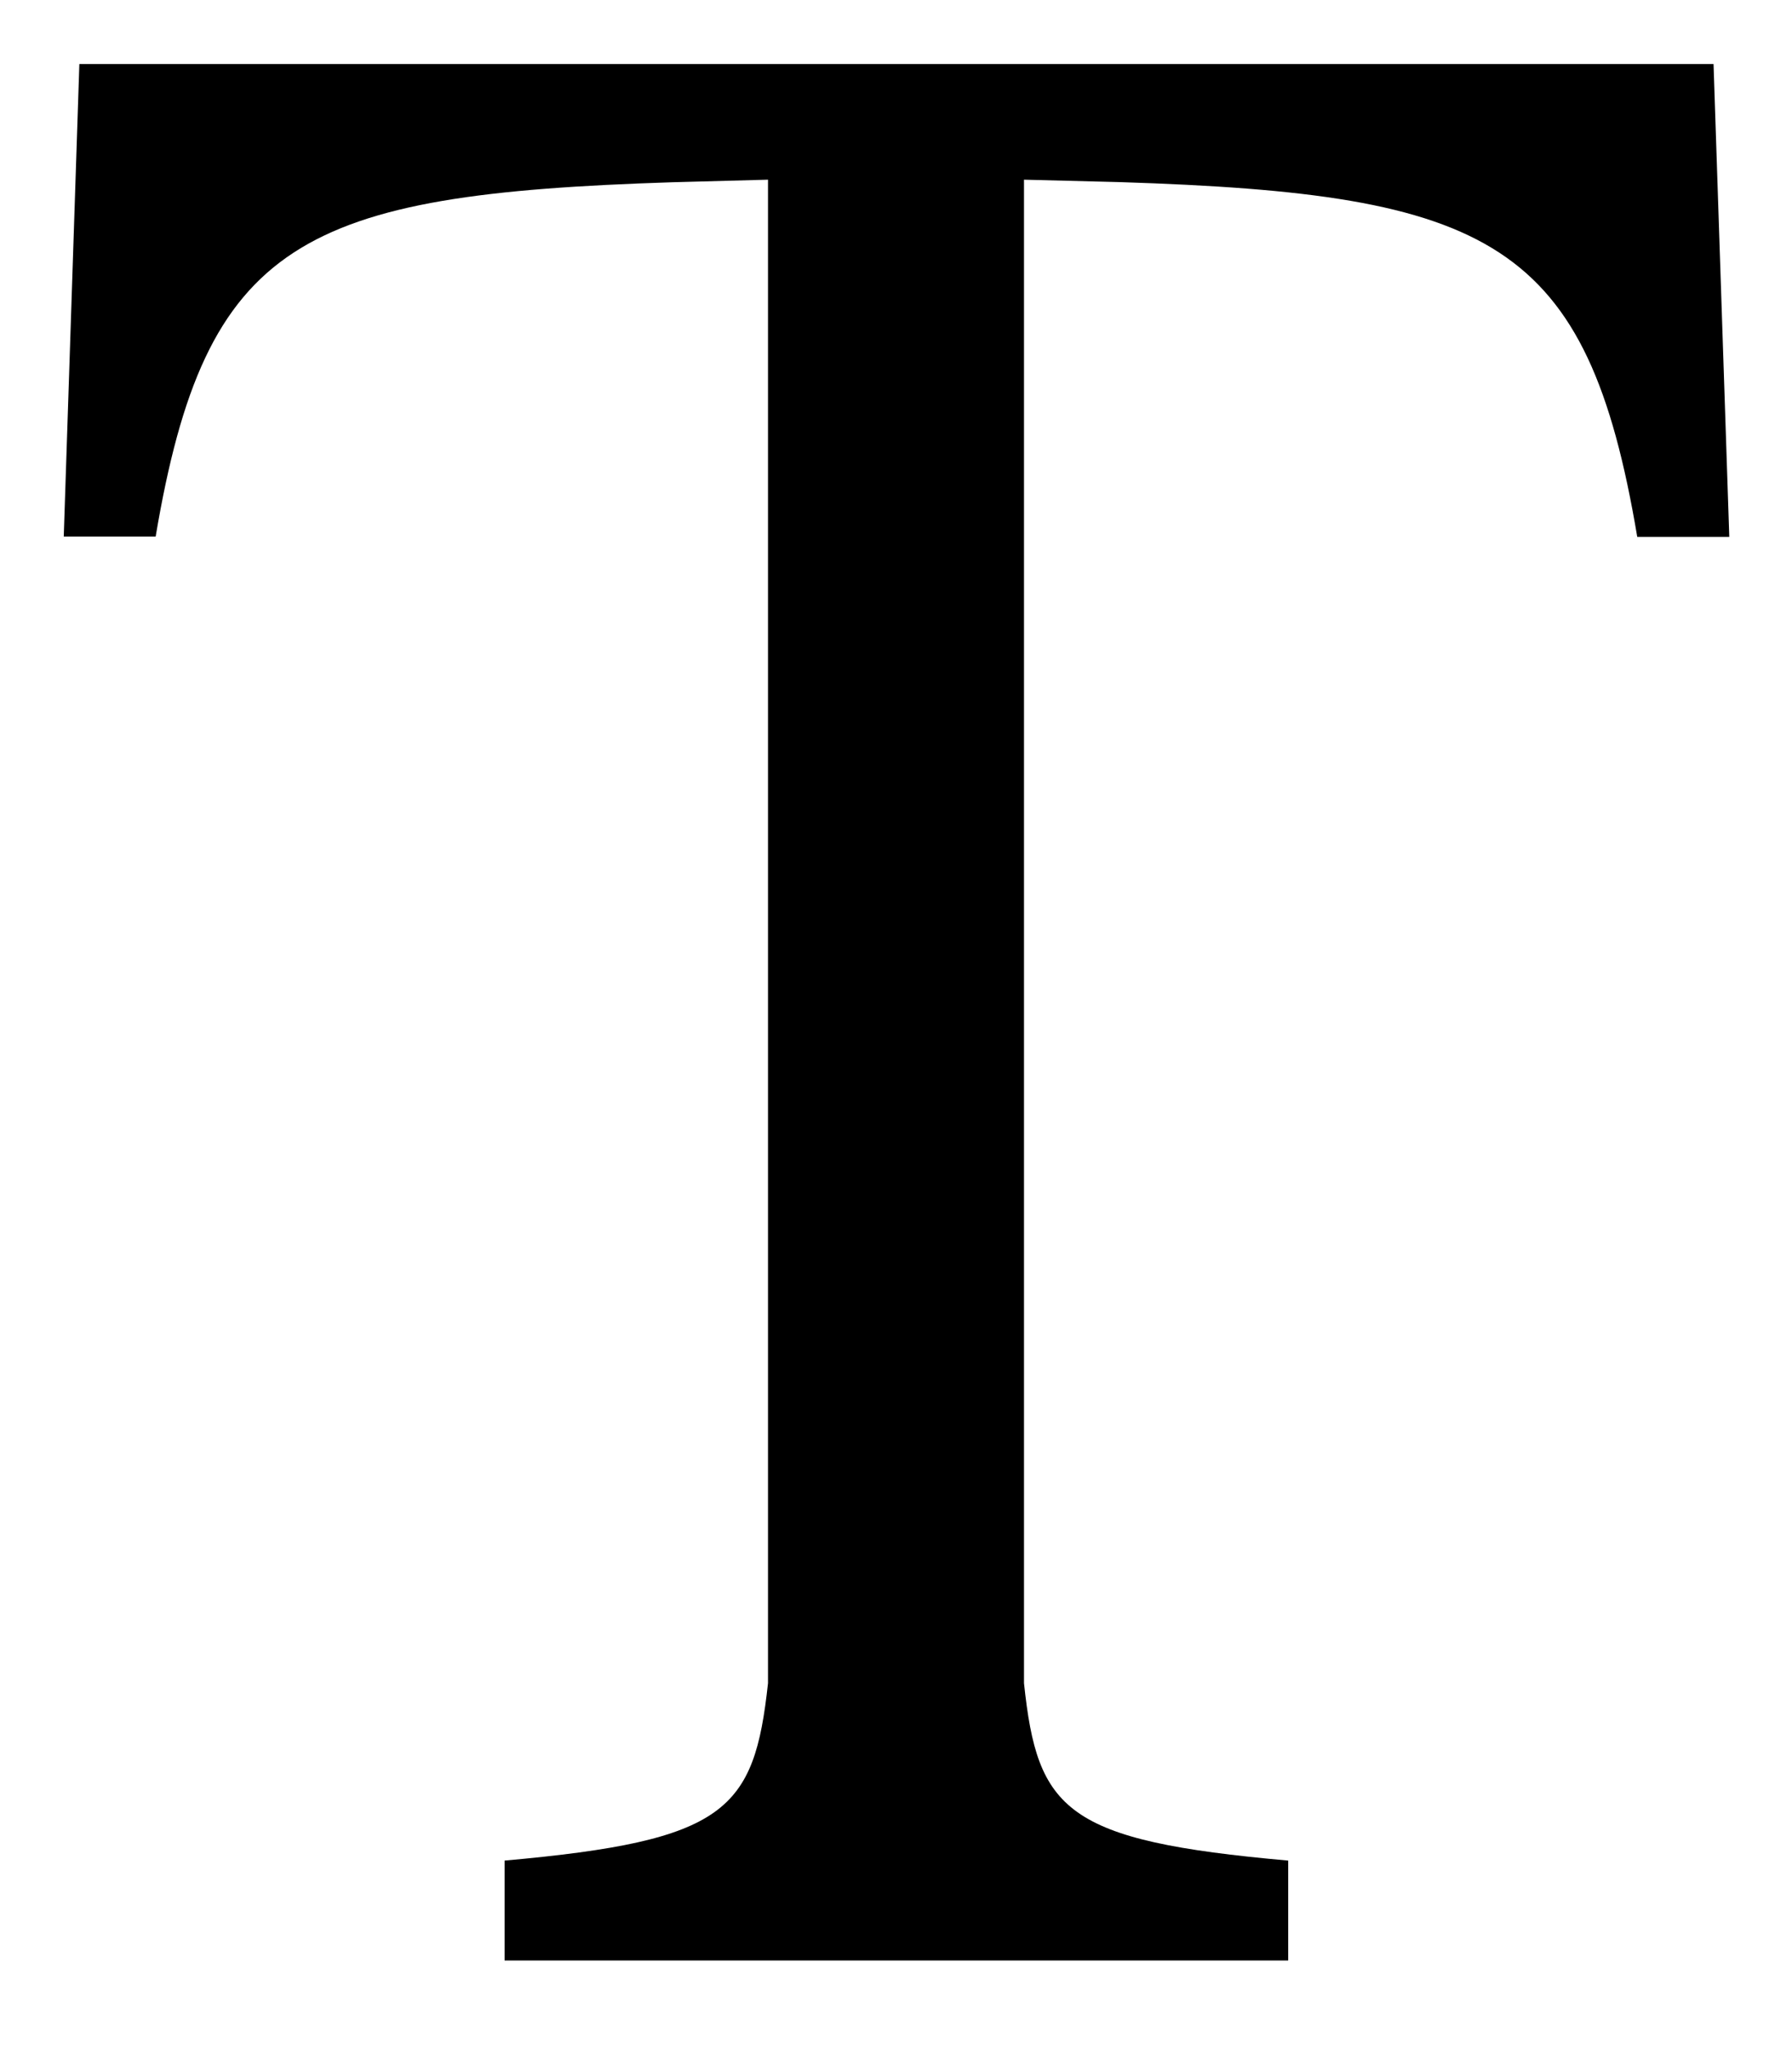 ﻿<?xml version="1.0" encoding="utf-8"?>
<svg version="1.1" xmlns:xlink="http://www.w3.org/1999/xlink" width="14px" height="16px" xmlns="http://www.w3.org/2000/svg">
  <defs>
    <pattern id="BGPattern" patternUnits="userSpaceOnUse" alignment="0 0" imageRepeat="None" />
    <mask fill="white" id="Clip5665">
      <path d="M 13.51 4.192  L 13.387 0.5  L 0.62 0.5  L 0.498 4.19  L 1.216 4.19  C 1.606 1.874  2.353 1.516  5.255 1.423  L 6 1.403  L 6 13.143  C 5.892 14.138  5.675 14.373  3.942 14.528  L 3.942 15.308  L 10.064 15.308  L 10.064 14.528  C 8.322 14.373  8.105 14.138  8 13.143  L 8 1.403  L 8.75 1.422  C 11.653 1.515  12.401 1.874  12.791 4.192  L 13.51 4.192  Z " fill-rule="evenodd" />
    </mask>
  </defs>
  <g>
    <path d="M 13.51 4.192  L 13.387 0.5  L 0.62 0.5  L 0.498 4.19  L 1.216 4.19  C 1.606 1.874  2.353 1.516  5.255 1.423  L 6 1.403  L 6 13.143  C 5.892 14.138  5.675 14.373  3.942 14.528  L 3.942 15.308  L 10.064 15.308  L 10.064 14.528  C 8.322 14.373  8.105 14.138  8 13.143  L 8 1.403  L 8.75 1.422  C 11.653 1.515  12.401 1.874  12.791 4.192  L 13.51 4.192  Z " fill-rule="nonzero" fill="rgba(0, 0, 0, 1)" stroke="none" class="fill" />
    <path d="M 13.51 4.192  L 13.387 0.5  L 0.62 0.5  L 0.498 4.19  L 1.216 4.19  C 1.606 1.874  2.353 1.516  5.255 1.423  L 6 1.403  L 6 13.143  C 5.892 14.138  5.675 14.373  3.942 14.528  L 3.942 15.308  L 10.064 15.308  L 10.064 14.528  C 8.322 14.373  8.105 14.138  8 13.143  L 8 1.403  L 8.75 1.422  C 11.653 1.515  12.401 1.874  12.791 4.192  L 13.51 4.192  Z " stroke-width="0" stroke-dasharray="0" stroke="rgba(255, 255, 255, 0)" fill="none" class="stroke" mask="url(#Clip5665)" />
  </g>
</svg>